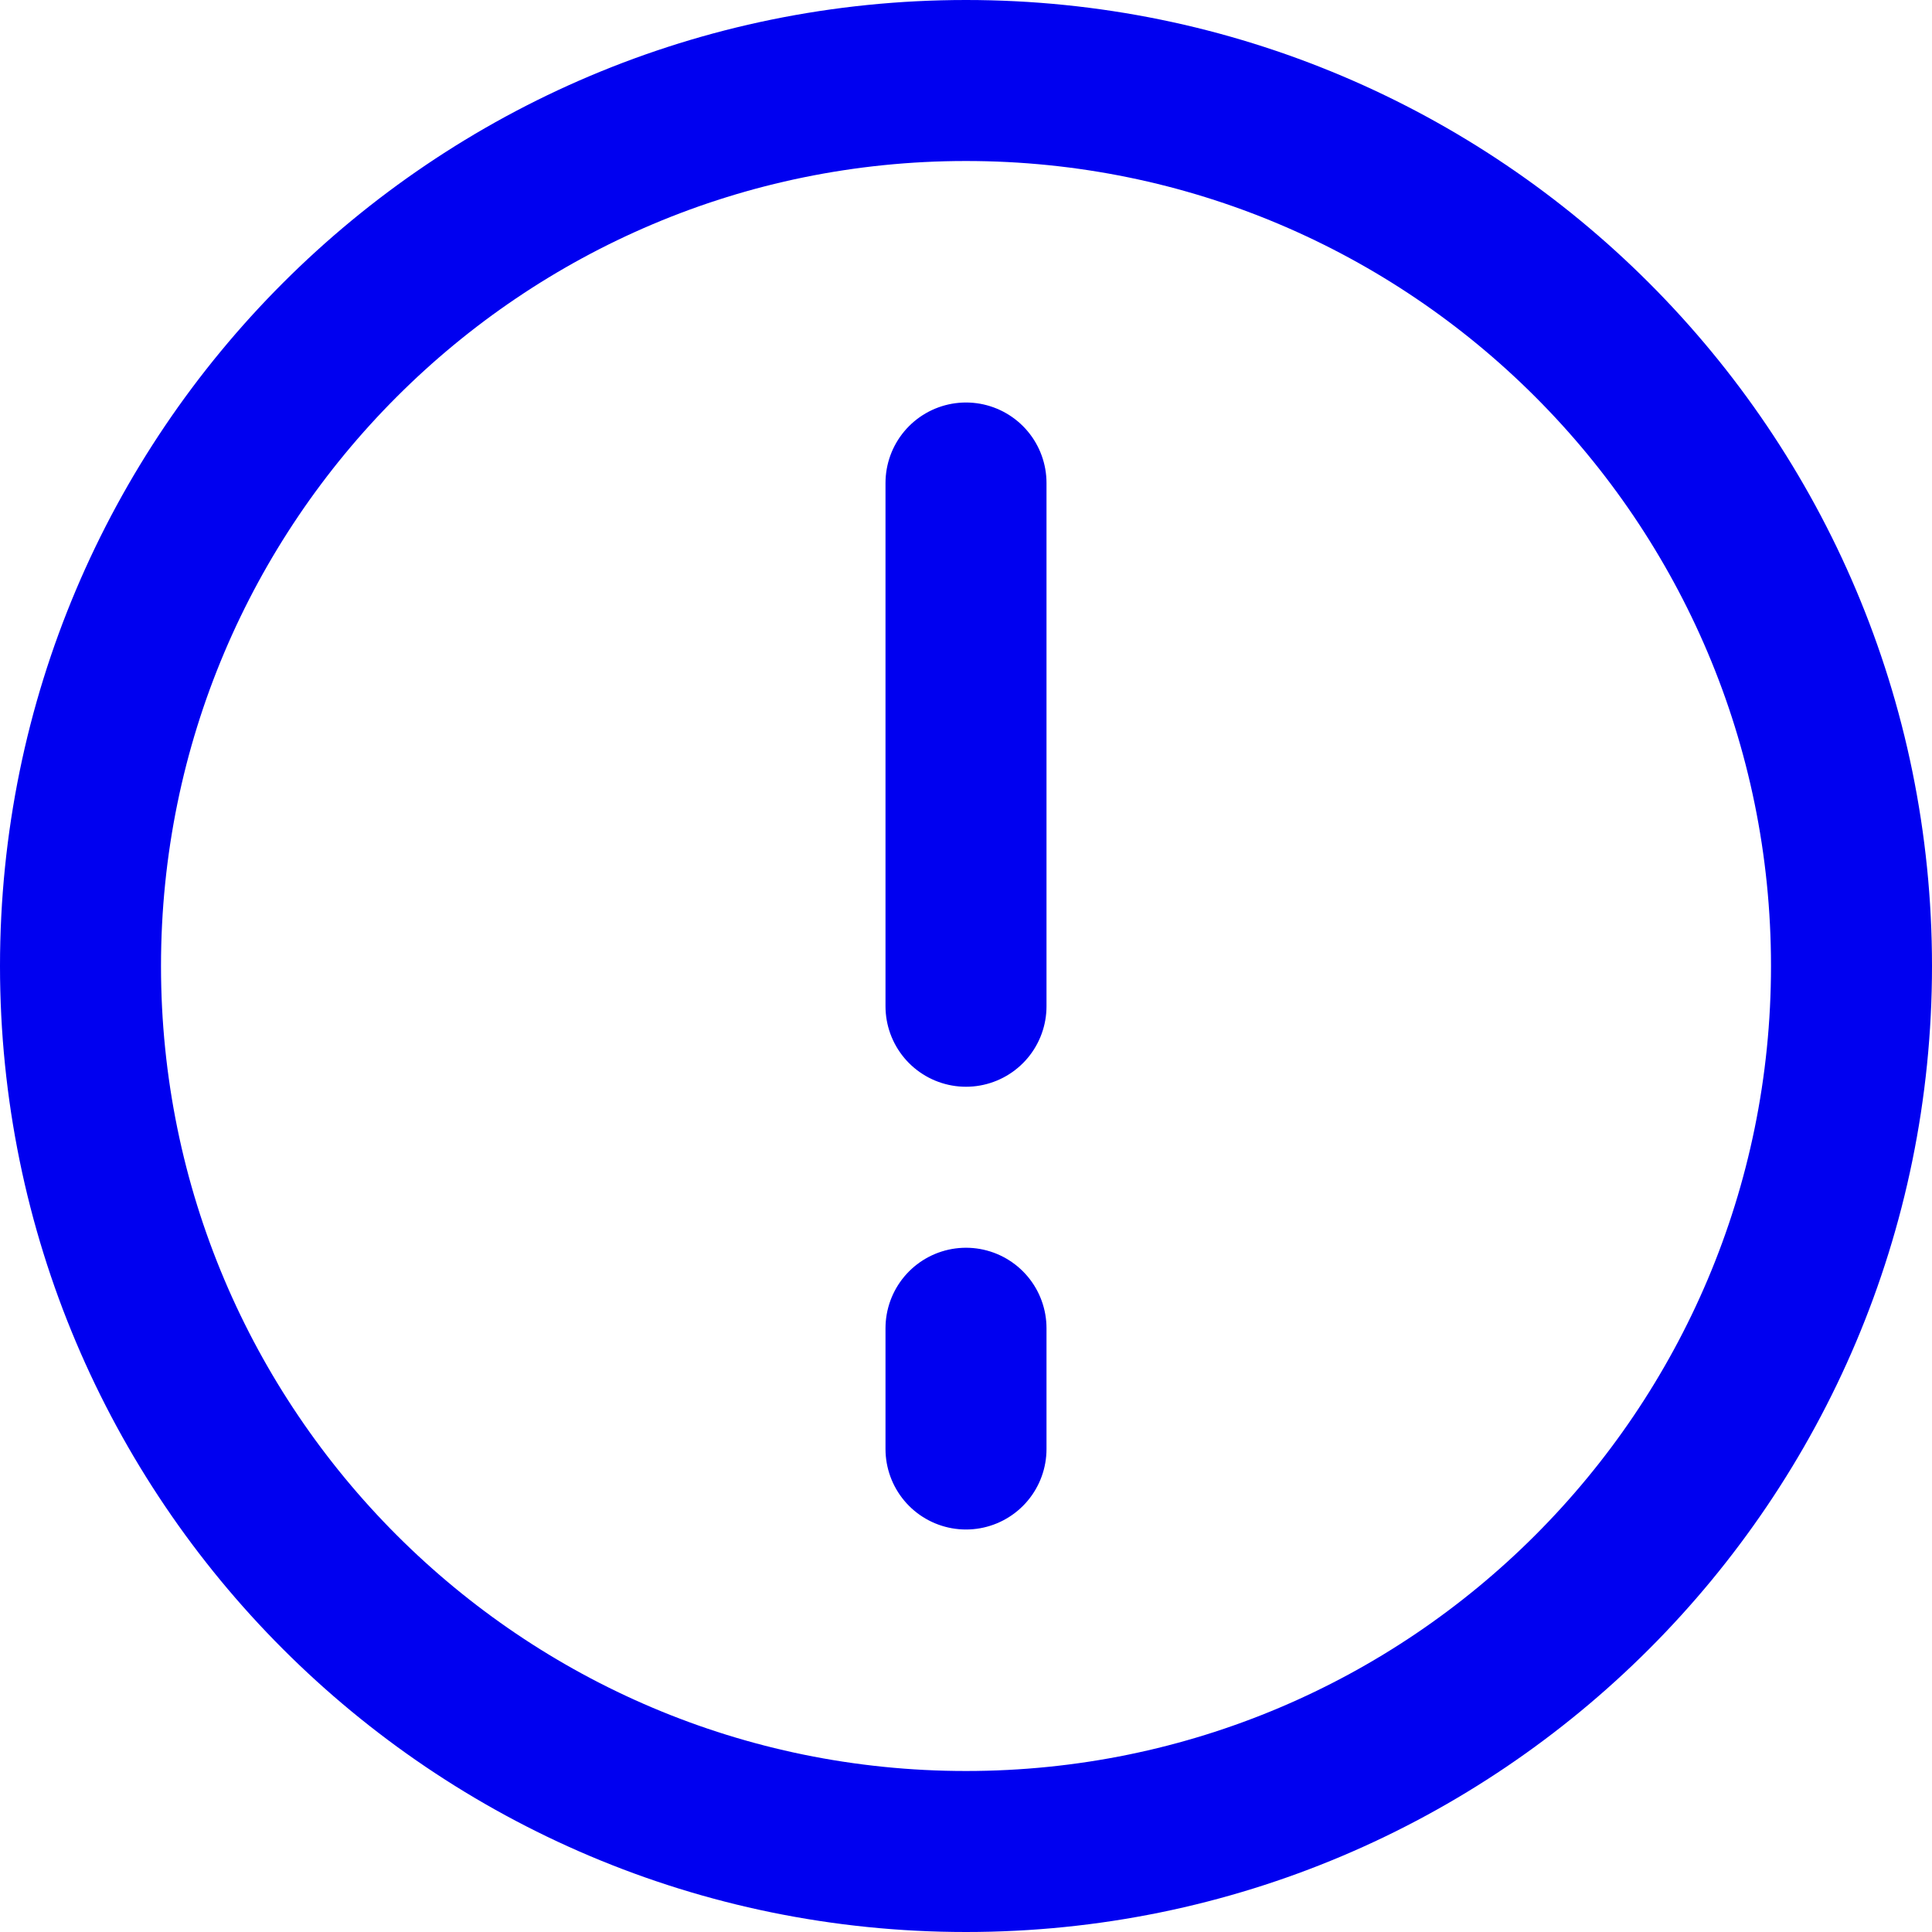 <svg width="24" height="24" viewBox="0 0 24 24" fill="none" xmlns="http://www.w3.org/2000/svg">
<g clip-path="url(#clip0_3983_620)">
<path d="M12 18V16.5M12 12.5L12 6M1 12C1 5.925 5.925 1 12 1C18.075 1 23 5.925 23 12C23 18.075 18.075 23 12 23C5.925 23 1 18.075 1 12Z" stroke="#0000F0" stroke-width="2" stroke-linecap="round" stroke-linejoin="round"/>
</g>
<defs>
<clipPath id="clip0_3983_620">
<rect width="24" height="24" fill="white"/>
</clipPath>
</defs>
</svg>
